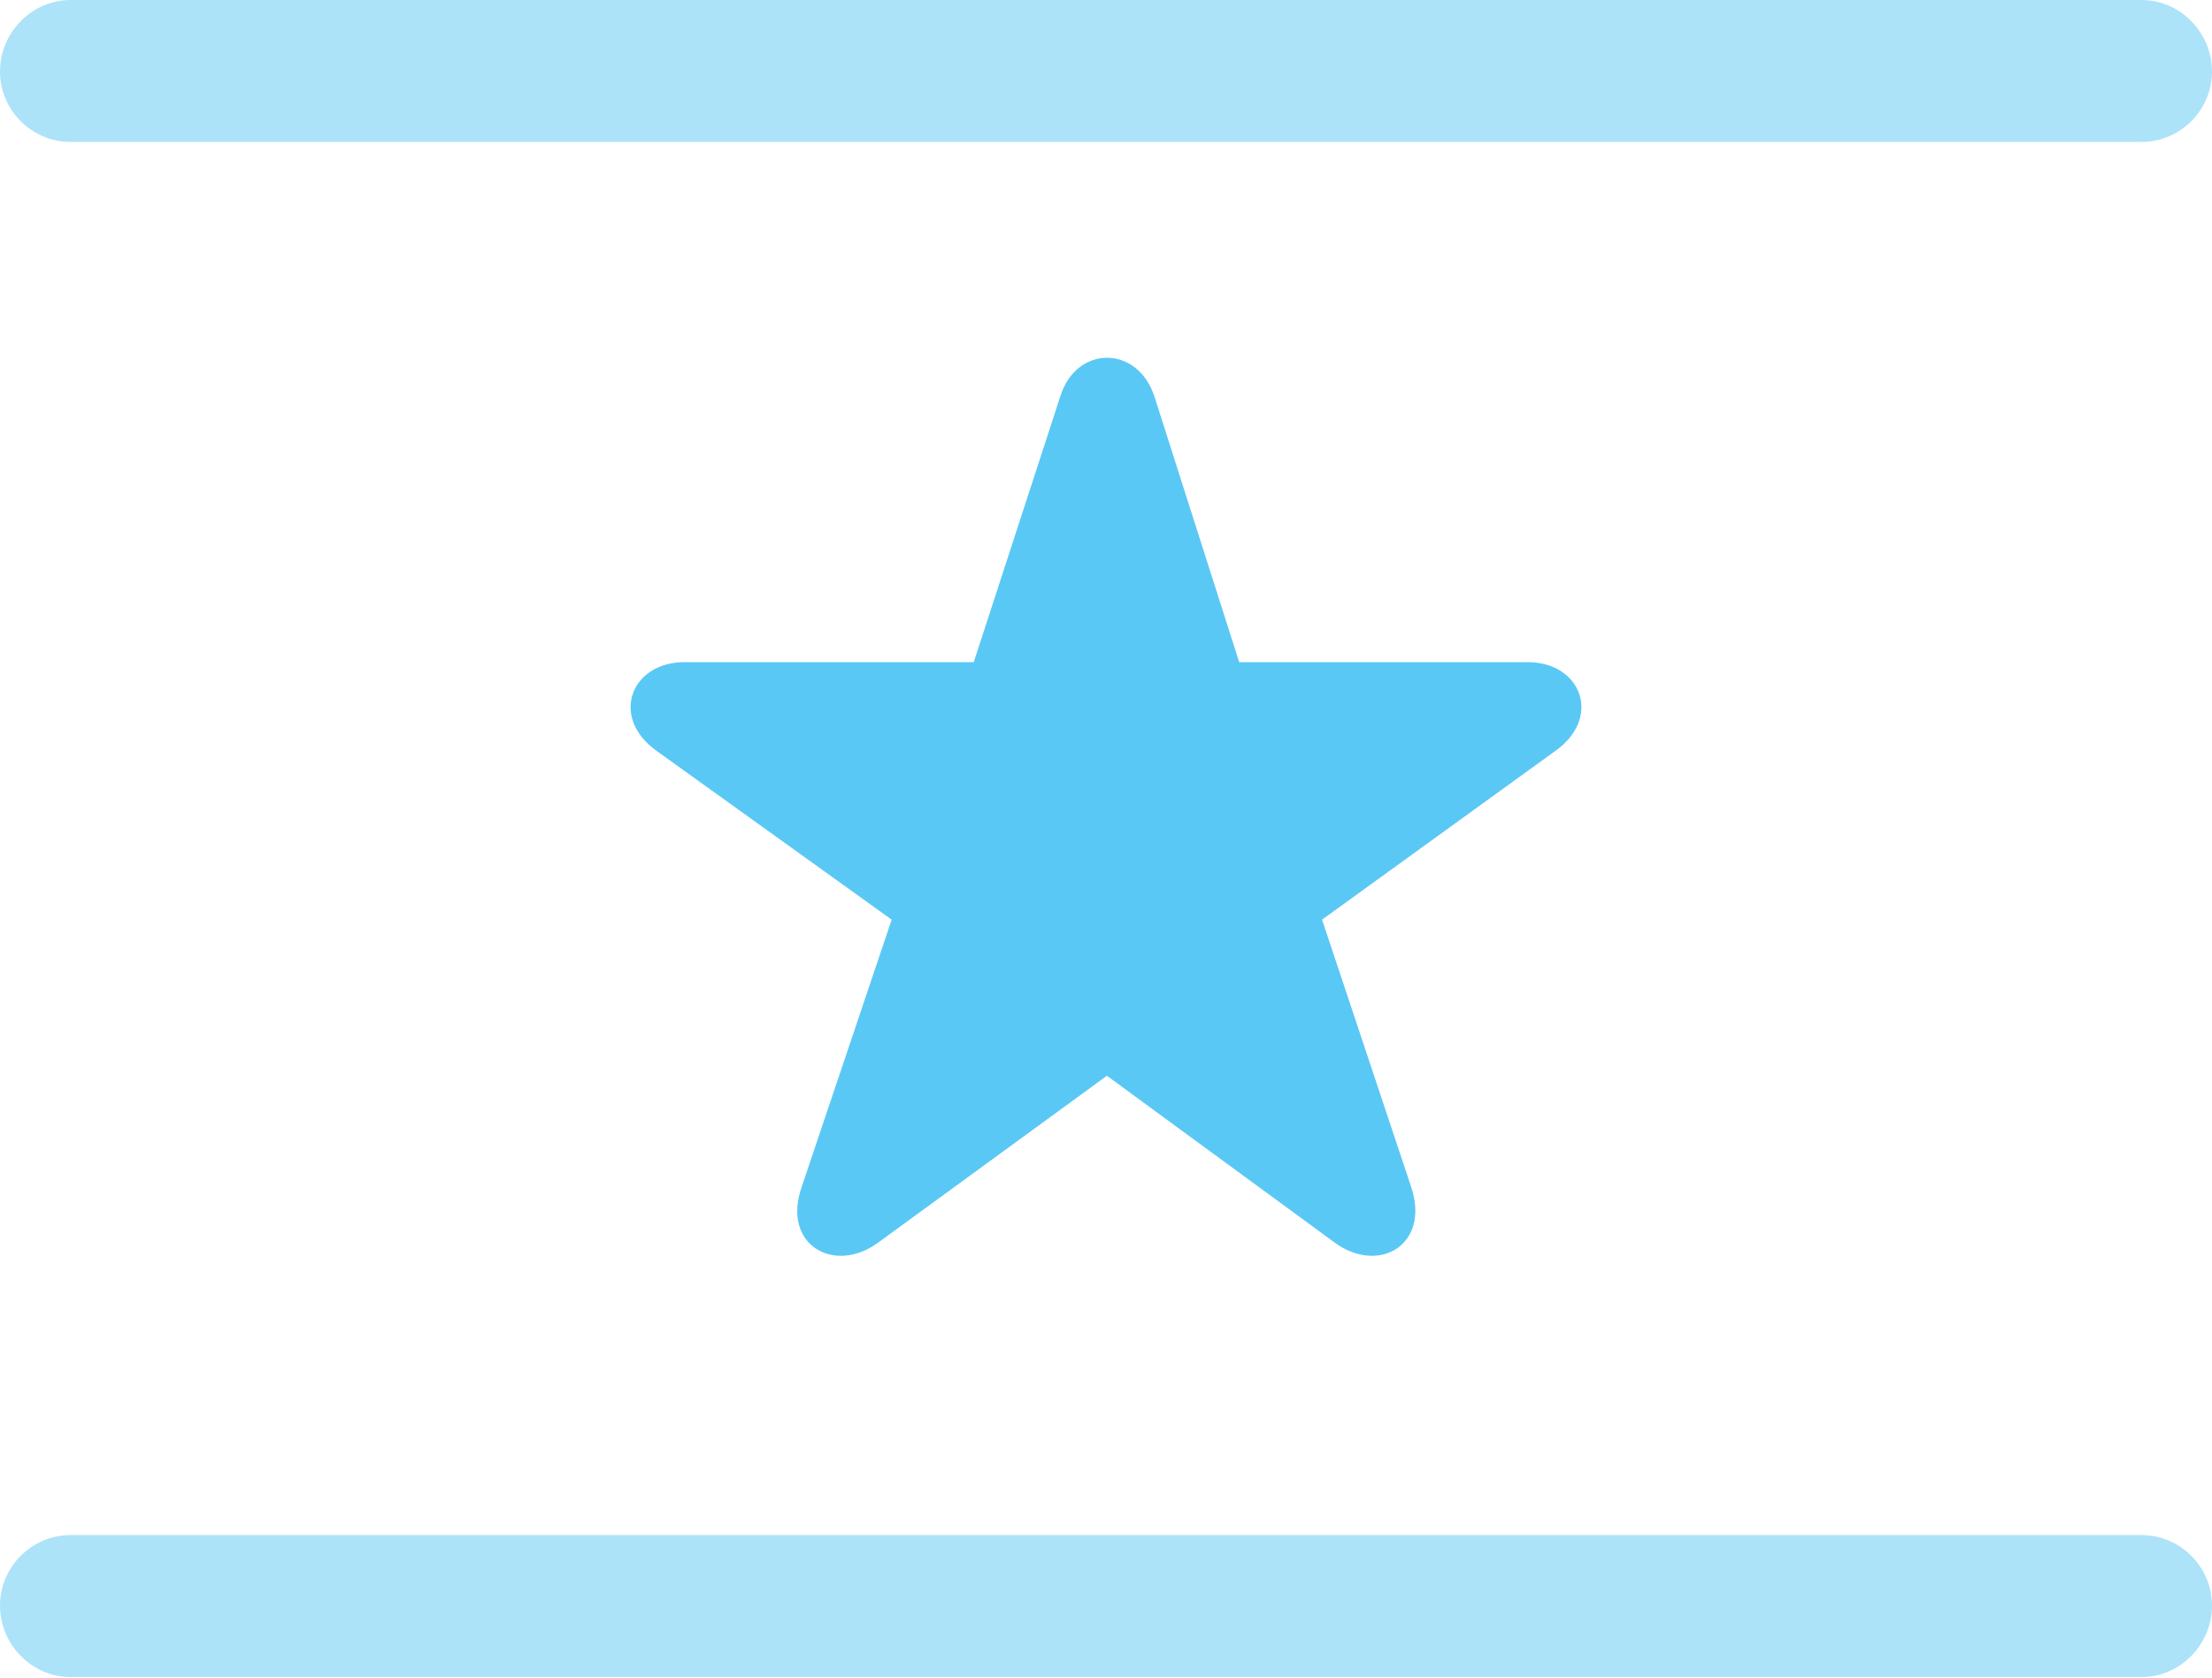 <?xml version="1.0" encoding="UTF-8"?>
<!--Generator: Apple Native CoreSVG 175.5-->
<!DOCTYPE svg
PUBLIC "-//W3C//DTD SVG 1.1//EN"
       "http://www.w3.org/Graphics/SVG/1.1/DTD/svg11.dtd">
<svg version="1.1" xmlns="http://www.w3.org/2000/svg" xmlns:xlink="http://www.w3.org/1999/xlink" width="30.615" height="23.23">
 <g>
  <rect height="23.23" opacity="0" width="30.615" x="0" y="0"/>
  <path d="M0 22.229C0 22.766 0.439 23.218 0.977 23.218L29.639 23.218C30.176 23.218 30.615 22.766 30.615 22.229C30.615 21.692 30.176 21.252 29.639 21.252L0.977 21.252C0.439 21.252 0 21.692 0 22.229ZM0 0.989C0 1.526 0.439 1.965 0.977 1.965L29.639 1.965C30.176 1.965 30.615 1.526 30.615 0.989C30.615 0.452 30.176 0 29.639 0L0.977 0C0.439 0 0 0.452 0 0.989Z" fill="#5ac8f5" fill-opacity="0.5"/>
  <path d="M12.158 17.2L15.32 14.893L18.469 17.2C19.08 17.651 19.8 17.236 19.531 16.431L18.298 12.732L21.521 10.4C22.18 9.937 21.887 9.167 21.143 9.167L17.151 9.167L15.979 5.493C15.747 4.773 14.893 4.773 14.673 5.493L13.477 9.167L9.473 9.167C8.728 9.167 8.435 9.937 9.094 10.4L12.341 12.732L11.096 16.431C10.815 17.236 11.548 17.651 12.158 17.2Z" fill="#5ac8f5"/>
 </g>
</svg>
